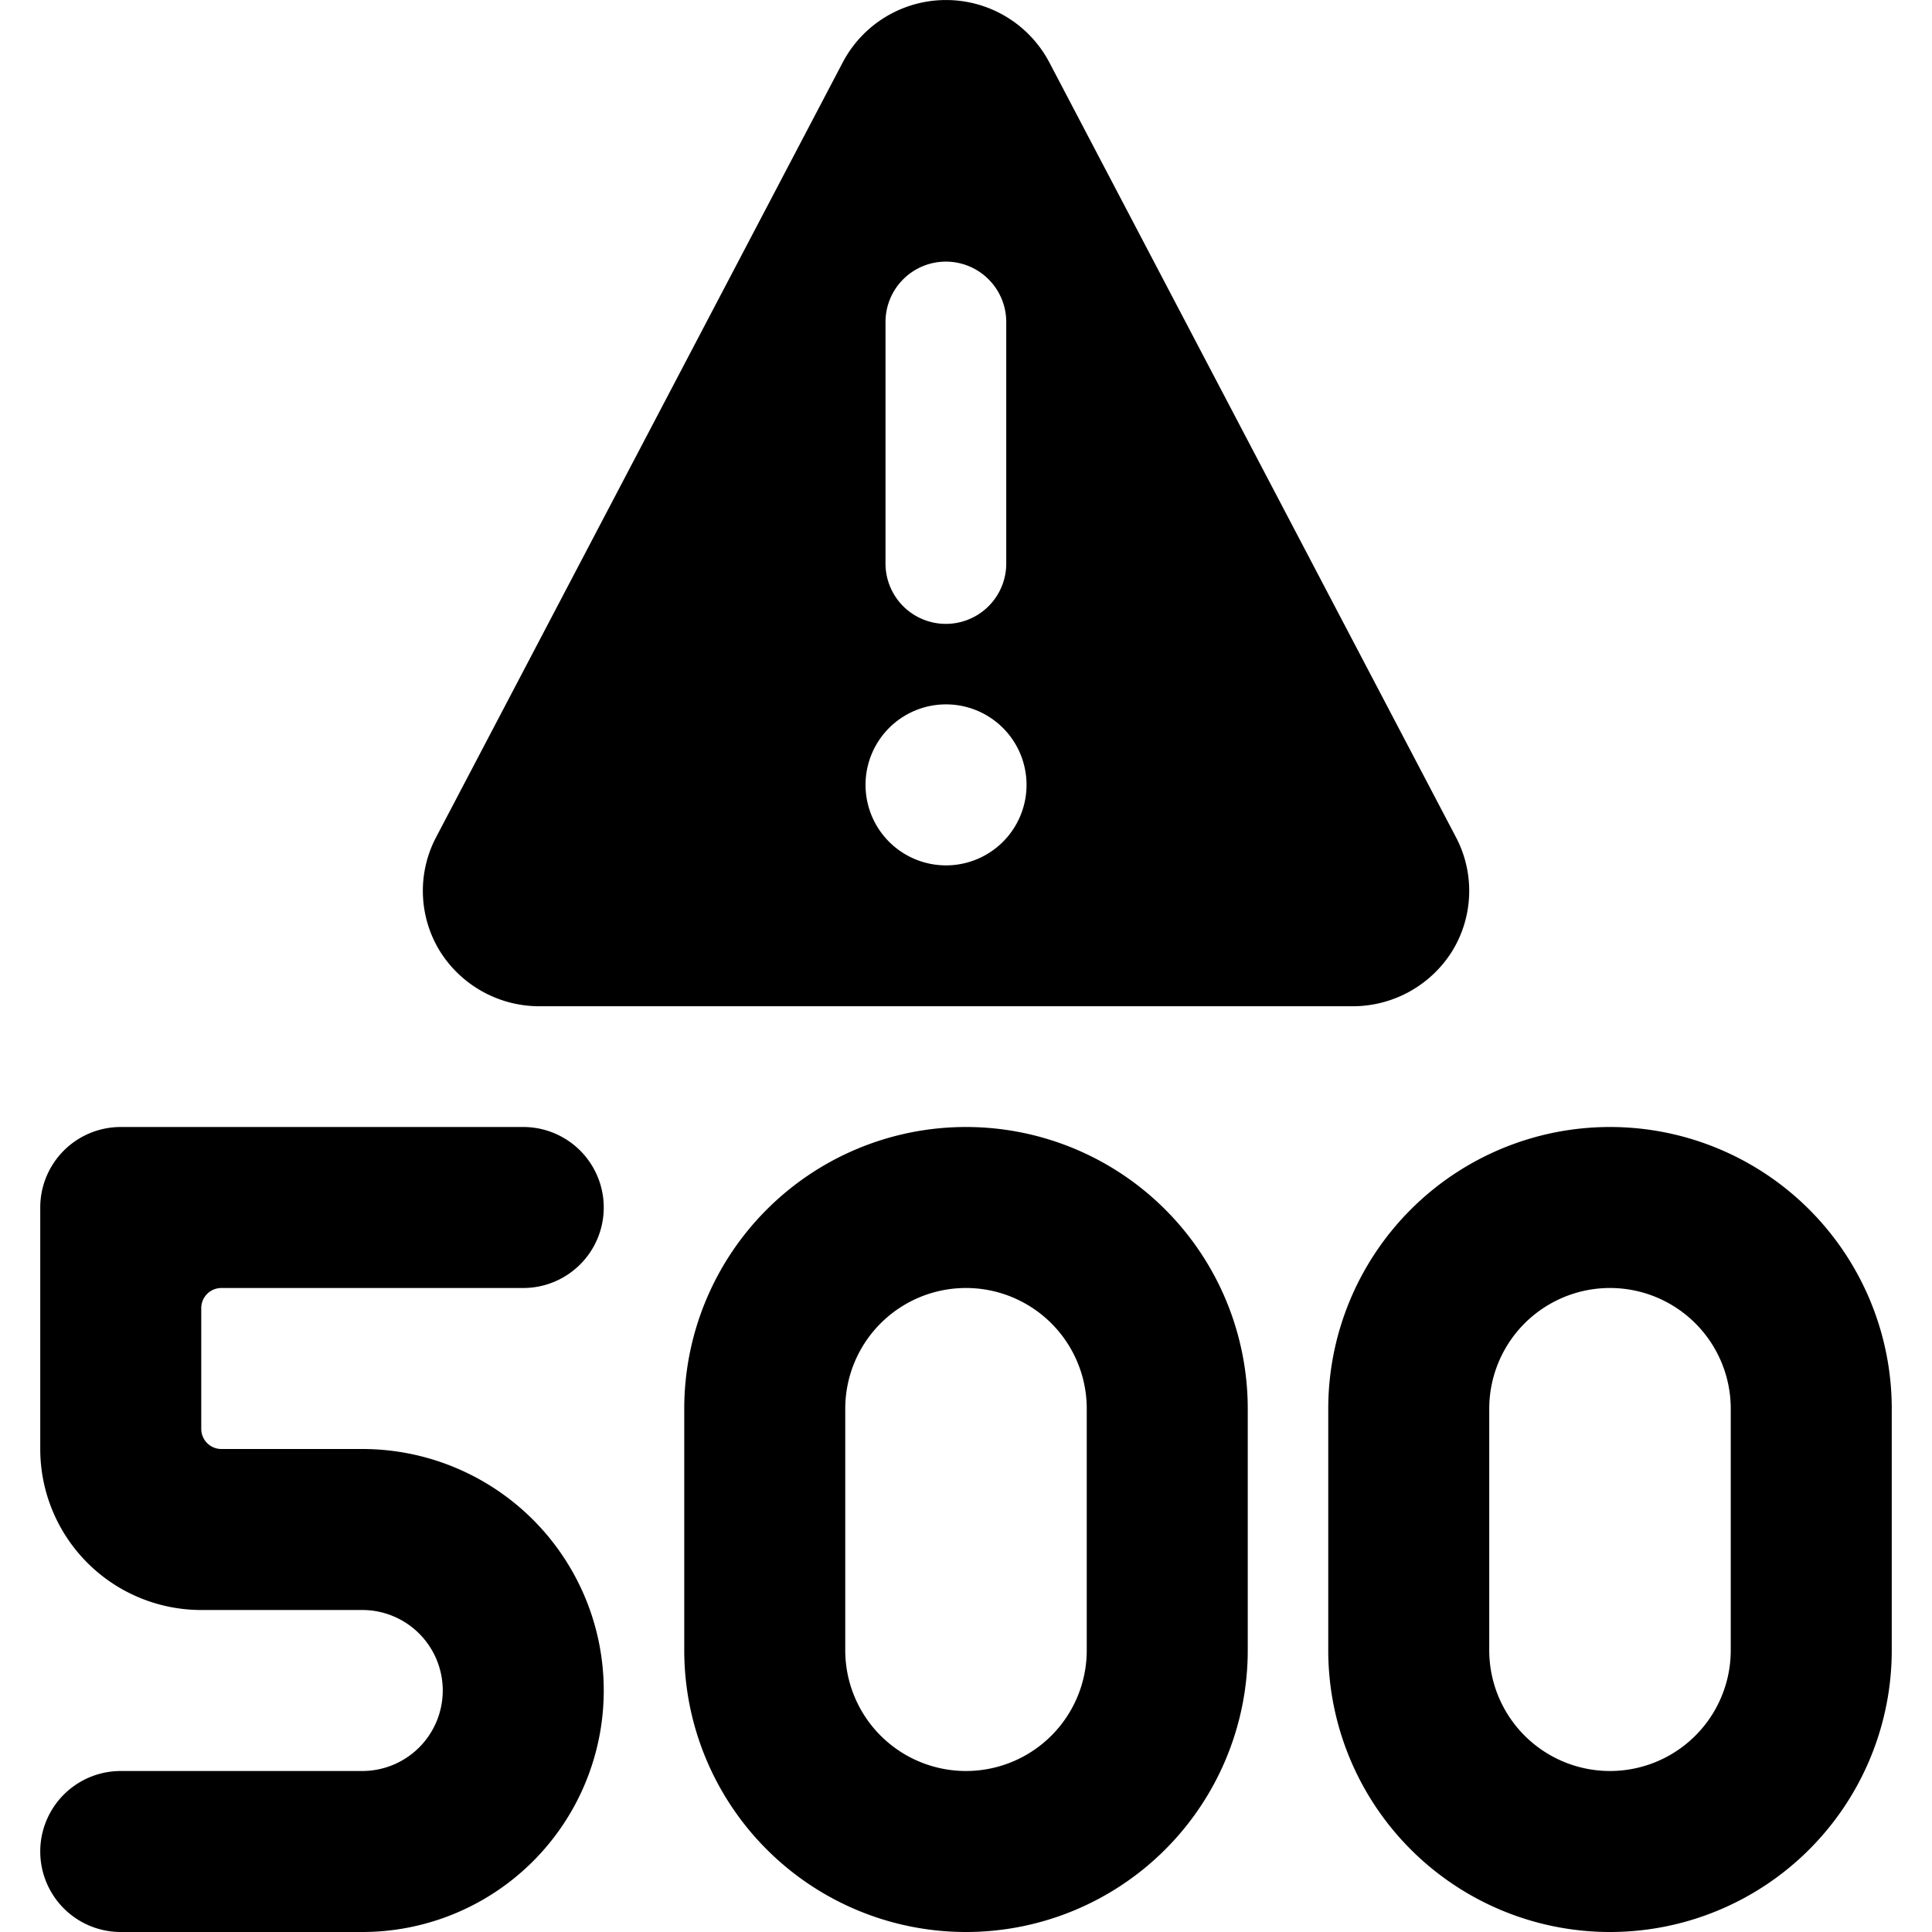 <svg xmlns="http://www.w3.org/2000/svg" viewBox="0 0 24 24"><title>server-warning-500</title><path d="M13.033.771a1.45,1.45,0,0,0-2.562,0L5.415,10.405a1.431,1.431,0,0,0,.048,1.408A1.456,1.456,0,0,0,6.7,12.5H16.808a1.456,1.456,0,0,0,1.233-.687,1.431,1.431,0,0,0,.048-1.408ZM11.752,3.25A.75.75,0,0,1,12.5,4V7A.75.75,0,1,1,11,7V4A.75.75,0,0,1,11.752,3.25Zm0,5.5a1,1,0,1,1-1,1A1,1,0,0,1,11.752,8.75Z"/><path d="M5.5,21a1,1,0,0,1-1,1h-3a1,1,0,0,0,0,2h3a3,3,0,0,0,0-6H2.75a.25.25,0,0,1-.25-.25v-1.5A.25.25,0,0,1,2.75,16H6.5a1,1,0,0,0,0-2h-5a1,1,0,0,0-1,1v3a2,2,0,0,0,2,2h2A1,1,0,0,1,5.5,21Z"/><path d="M8.5,17.5v3a3.5,3.5,0,0,0,7,0v-3a3.5,3.5,0,0,0-7,0Zm2,0a1.5,1.5,0,0,1,3,0v3a1.5,1.5,0,0,1-3,0Z"/><path d="M16.5,17.5v3a3.5,3.5,0,0,0,7,0v-3a3.5,3.5,0,0,0-7,0Zm2,0a1.5,1.5,0,0,1,3,0v3a1.5,1.5,0,0,1-3,0Z"/></svg>
